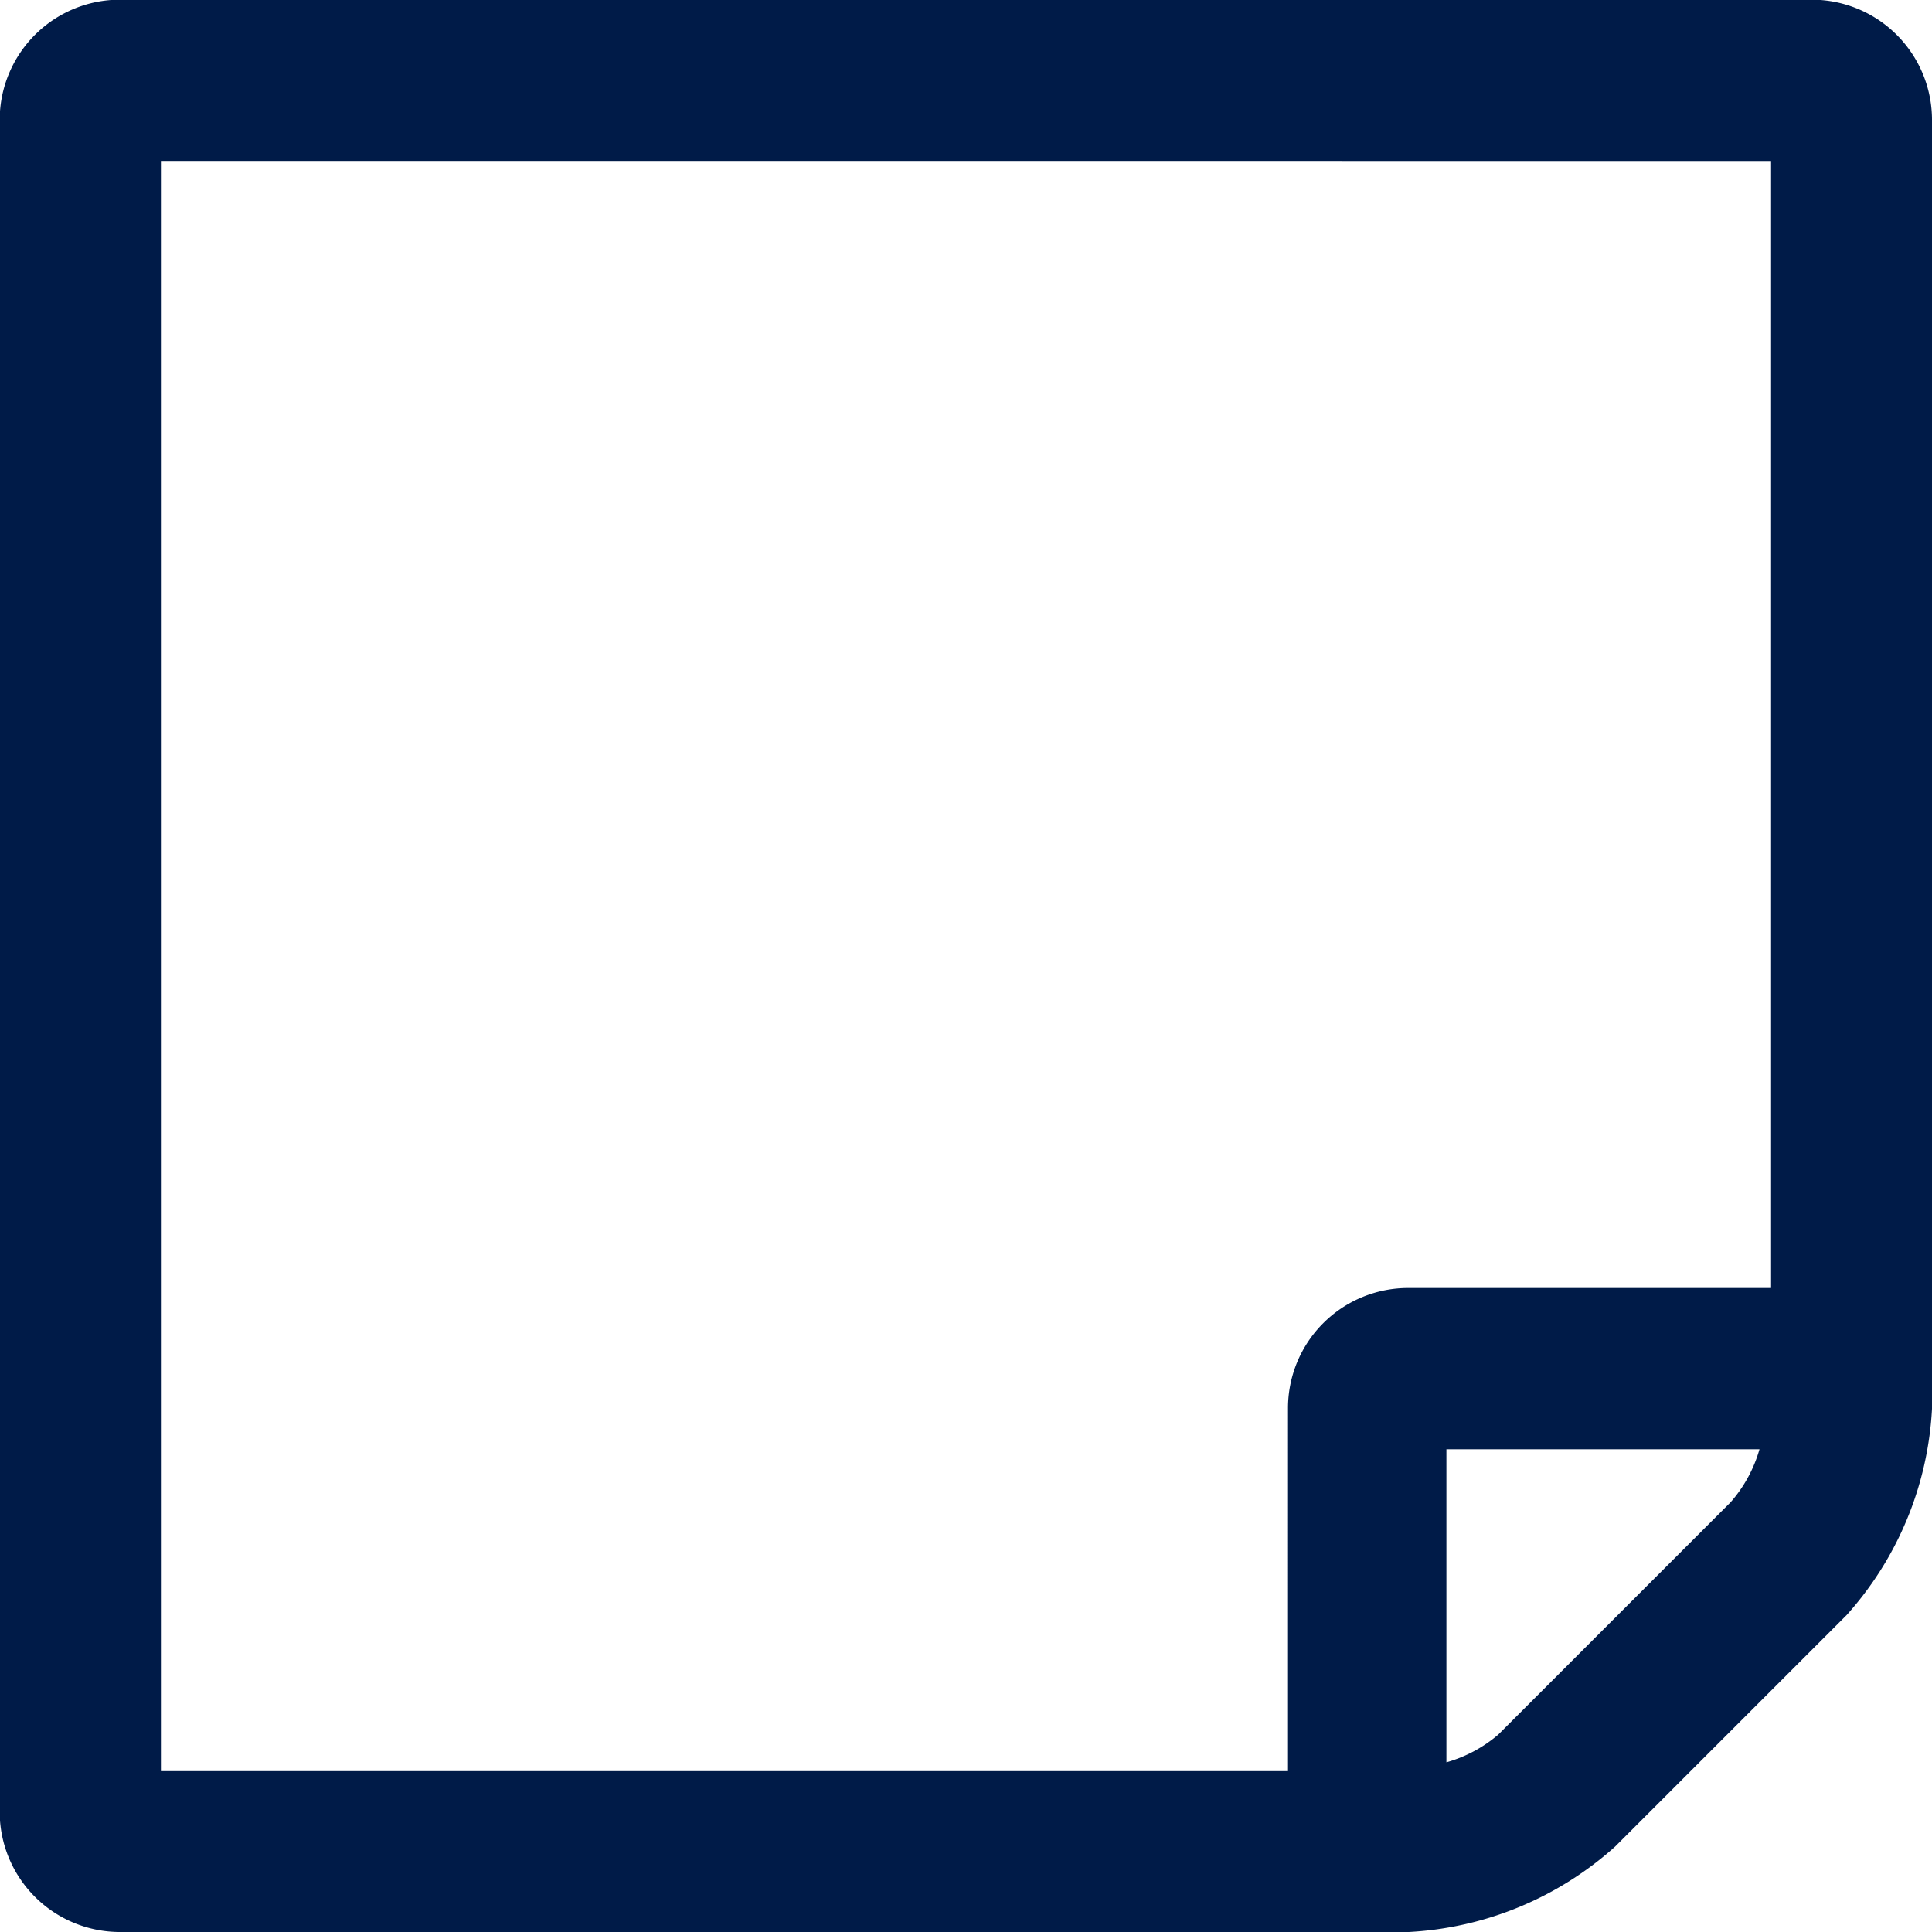 <svg id="Lager_1" data-name="Lager 1" xmlns="http://www.w3.org/2000/svg" viewBox="0 0 61.71 61.71"><defs><style>.cls-1{fill:#001b48;}</style></defs><title>dep_message_blue</title><path class="cls-1" d="M205.51,182.39v41.14a10.7,10.7,0,0,1-2.73,6.59l-7.39,7.39a10.7,10.7,0,0,1-6.59,2.73H147.65a3.84,3.84,0,0,1-3.86-3.86v-54a3.84,3.84,0,0,1,3.86-3.86h54A3.84,3.84,0,0,1,205.51,182.39ZM188.8,219.67h11.57v-36H148.94V235.1h36V223.53A3.84,3.84,0,0,1,188.8,219.67ZM200,224.82h-10v10a4.38,4.38,0,0,0,1.65-.88l7.43-7.43A4.39,4.39,0,0,0,200,224.82Z" transform="translate(-143.8 -178.53)"/></svg>